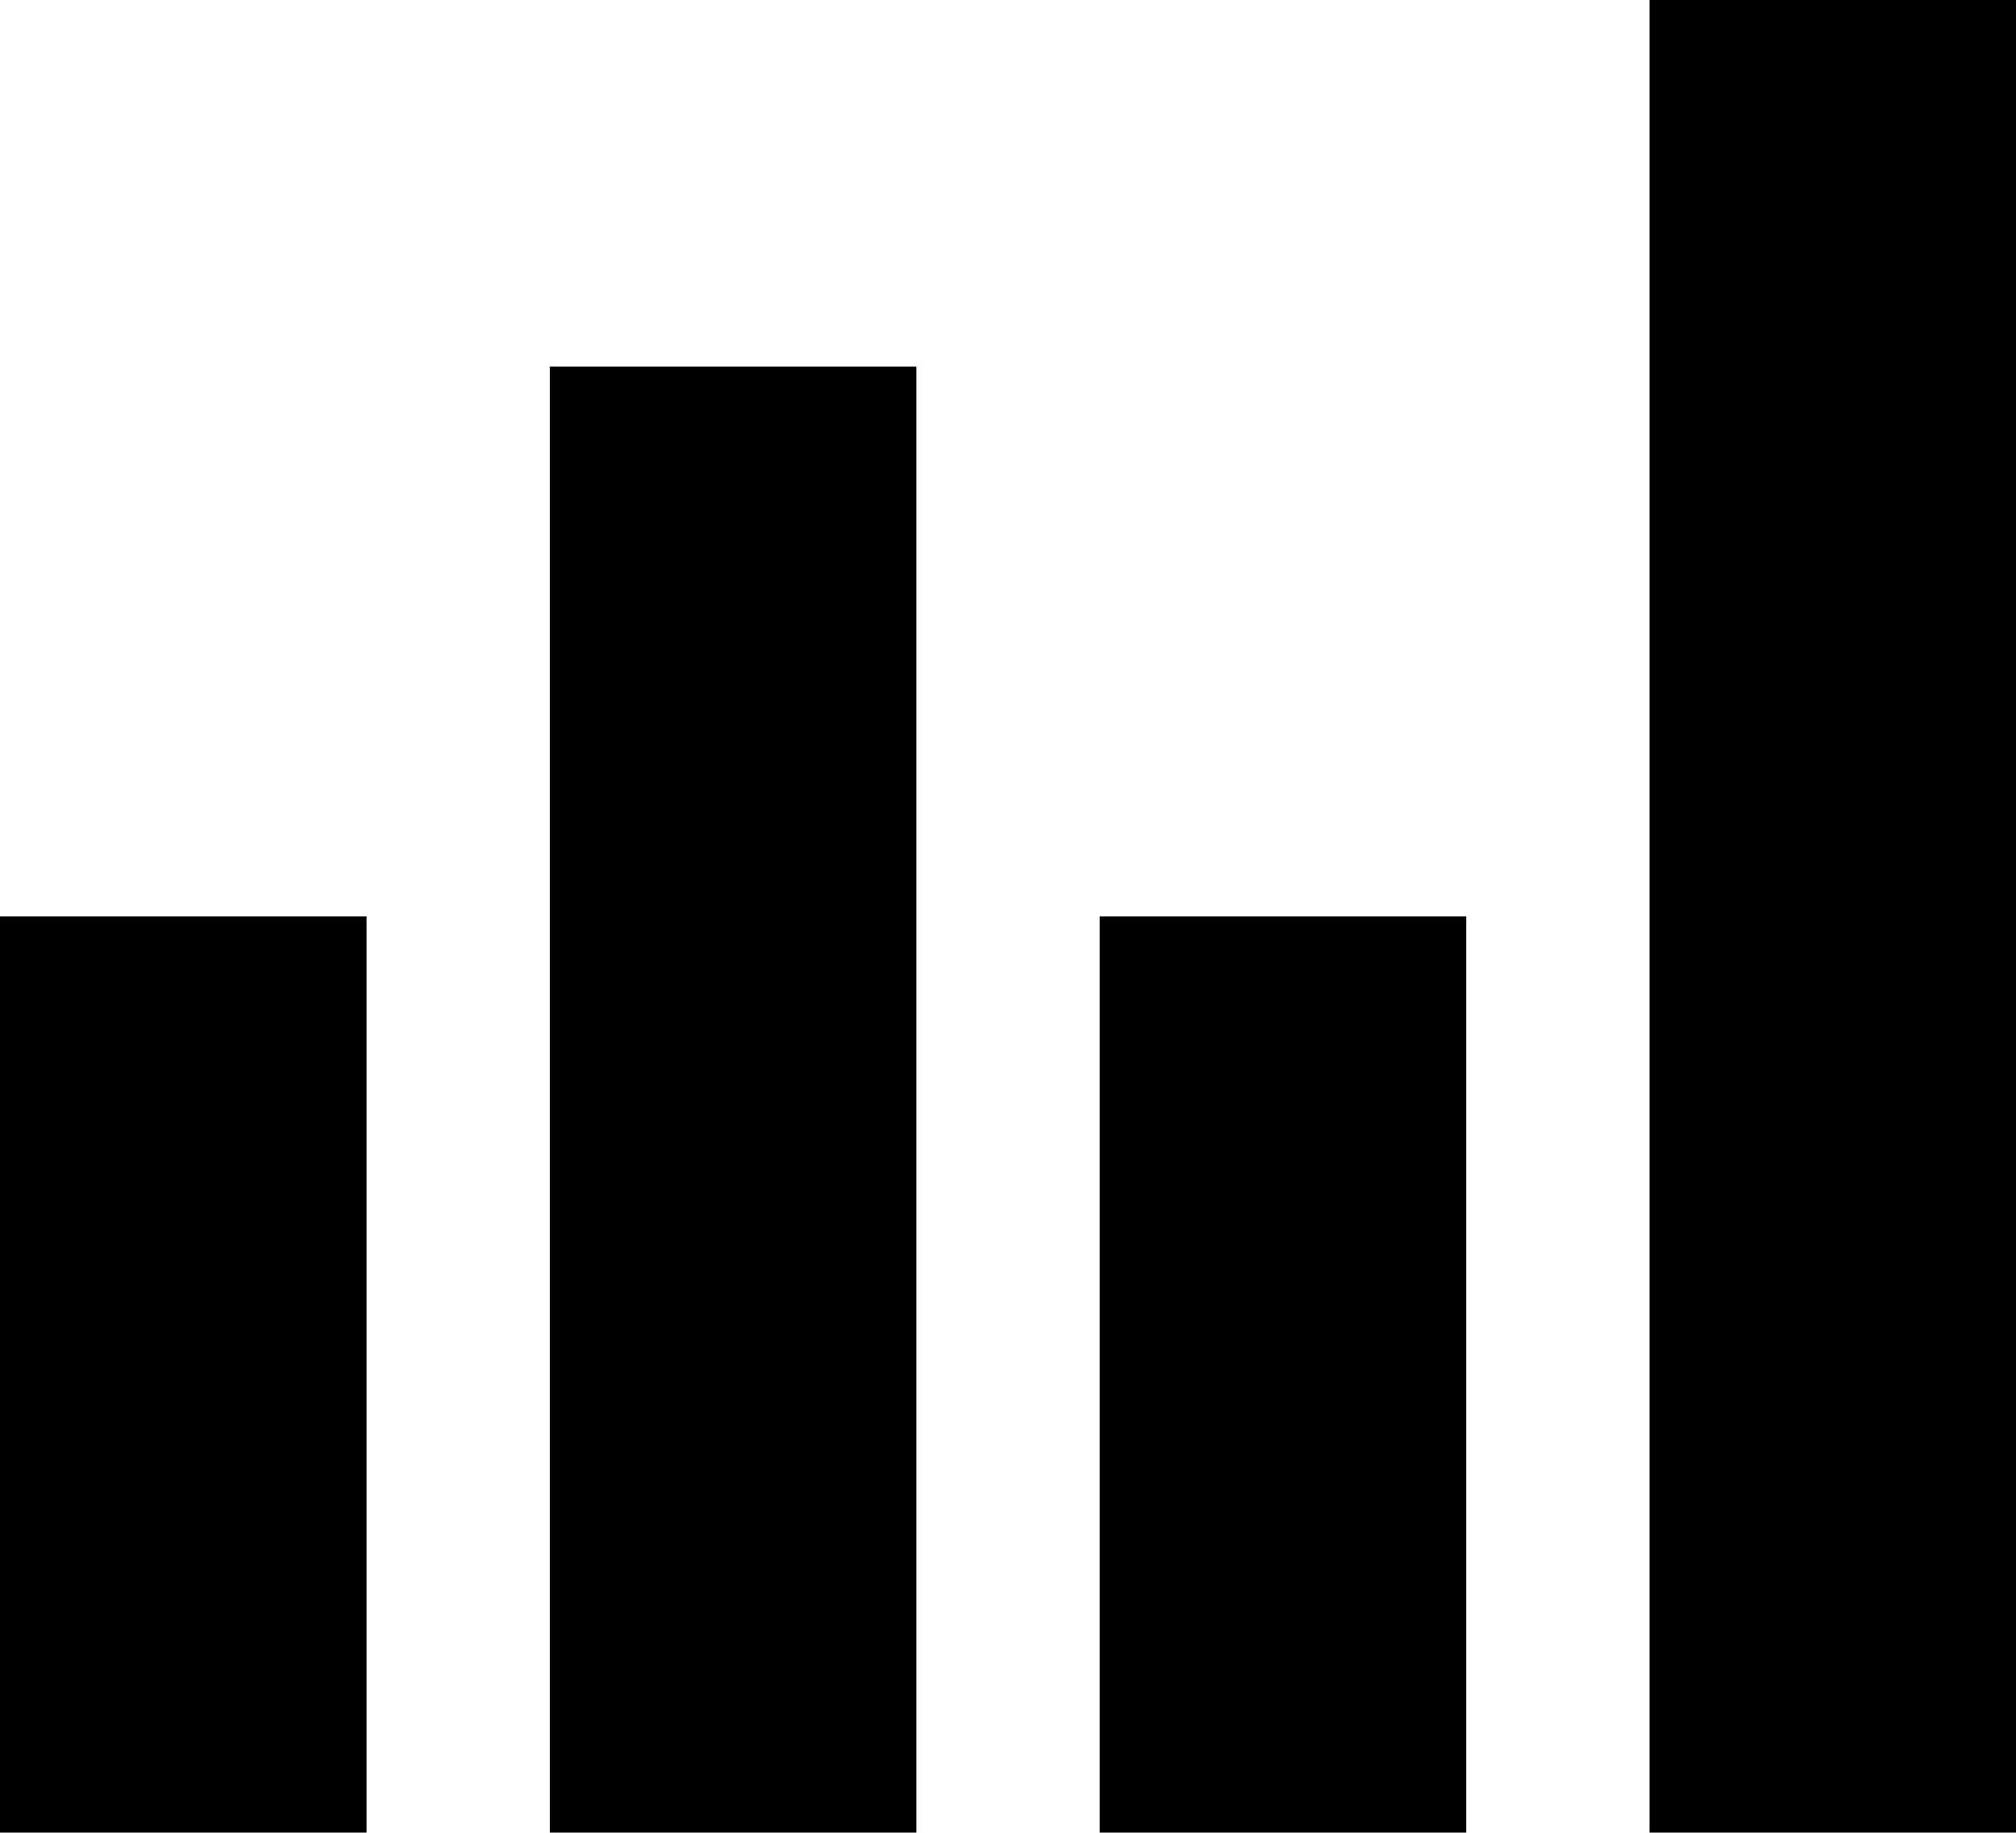 <svg width="2253" height="2048" xmlns="http://www.w3.org/2000/svg" xmlns:svg="http://www.w3.org/2000/svg" preserveAspectRatio="xMidYMid"><path d="m1843.427,2048.252l0,-2048.252l409.651,0l0,2048.252l-409.651,0zm-614.476,-1024.126l409.651,0l0,1024.126l-409.651,0l0,-1024.126zm-614.476,-614.476l409.65,0l0,1638.602l-409.65,0l0,-1638.602zm-614.476,614.476l409.651,0l0,1024.126l-409.651,0l0,-1024.126z"/></svg>